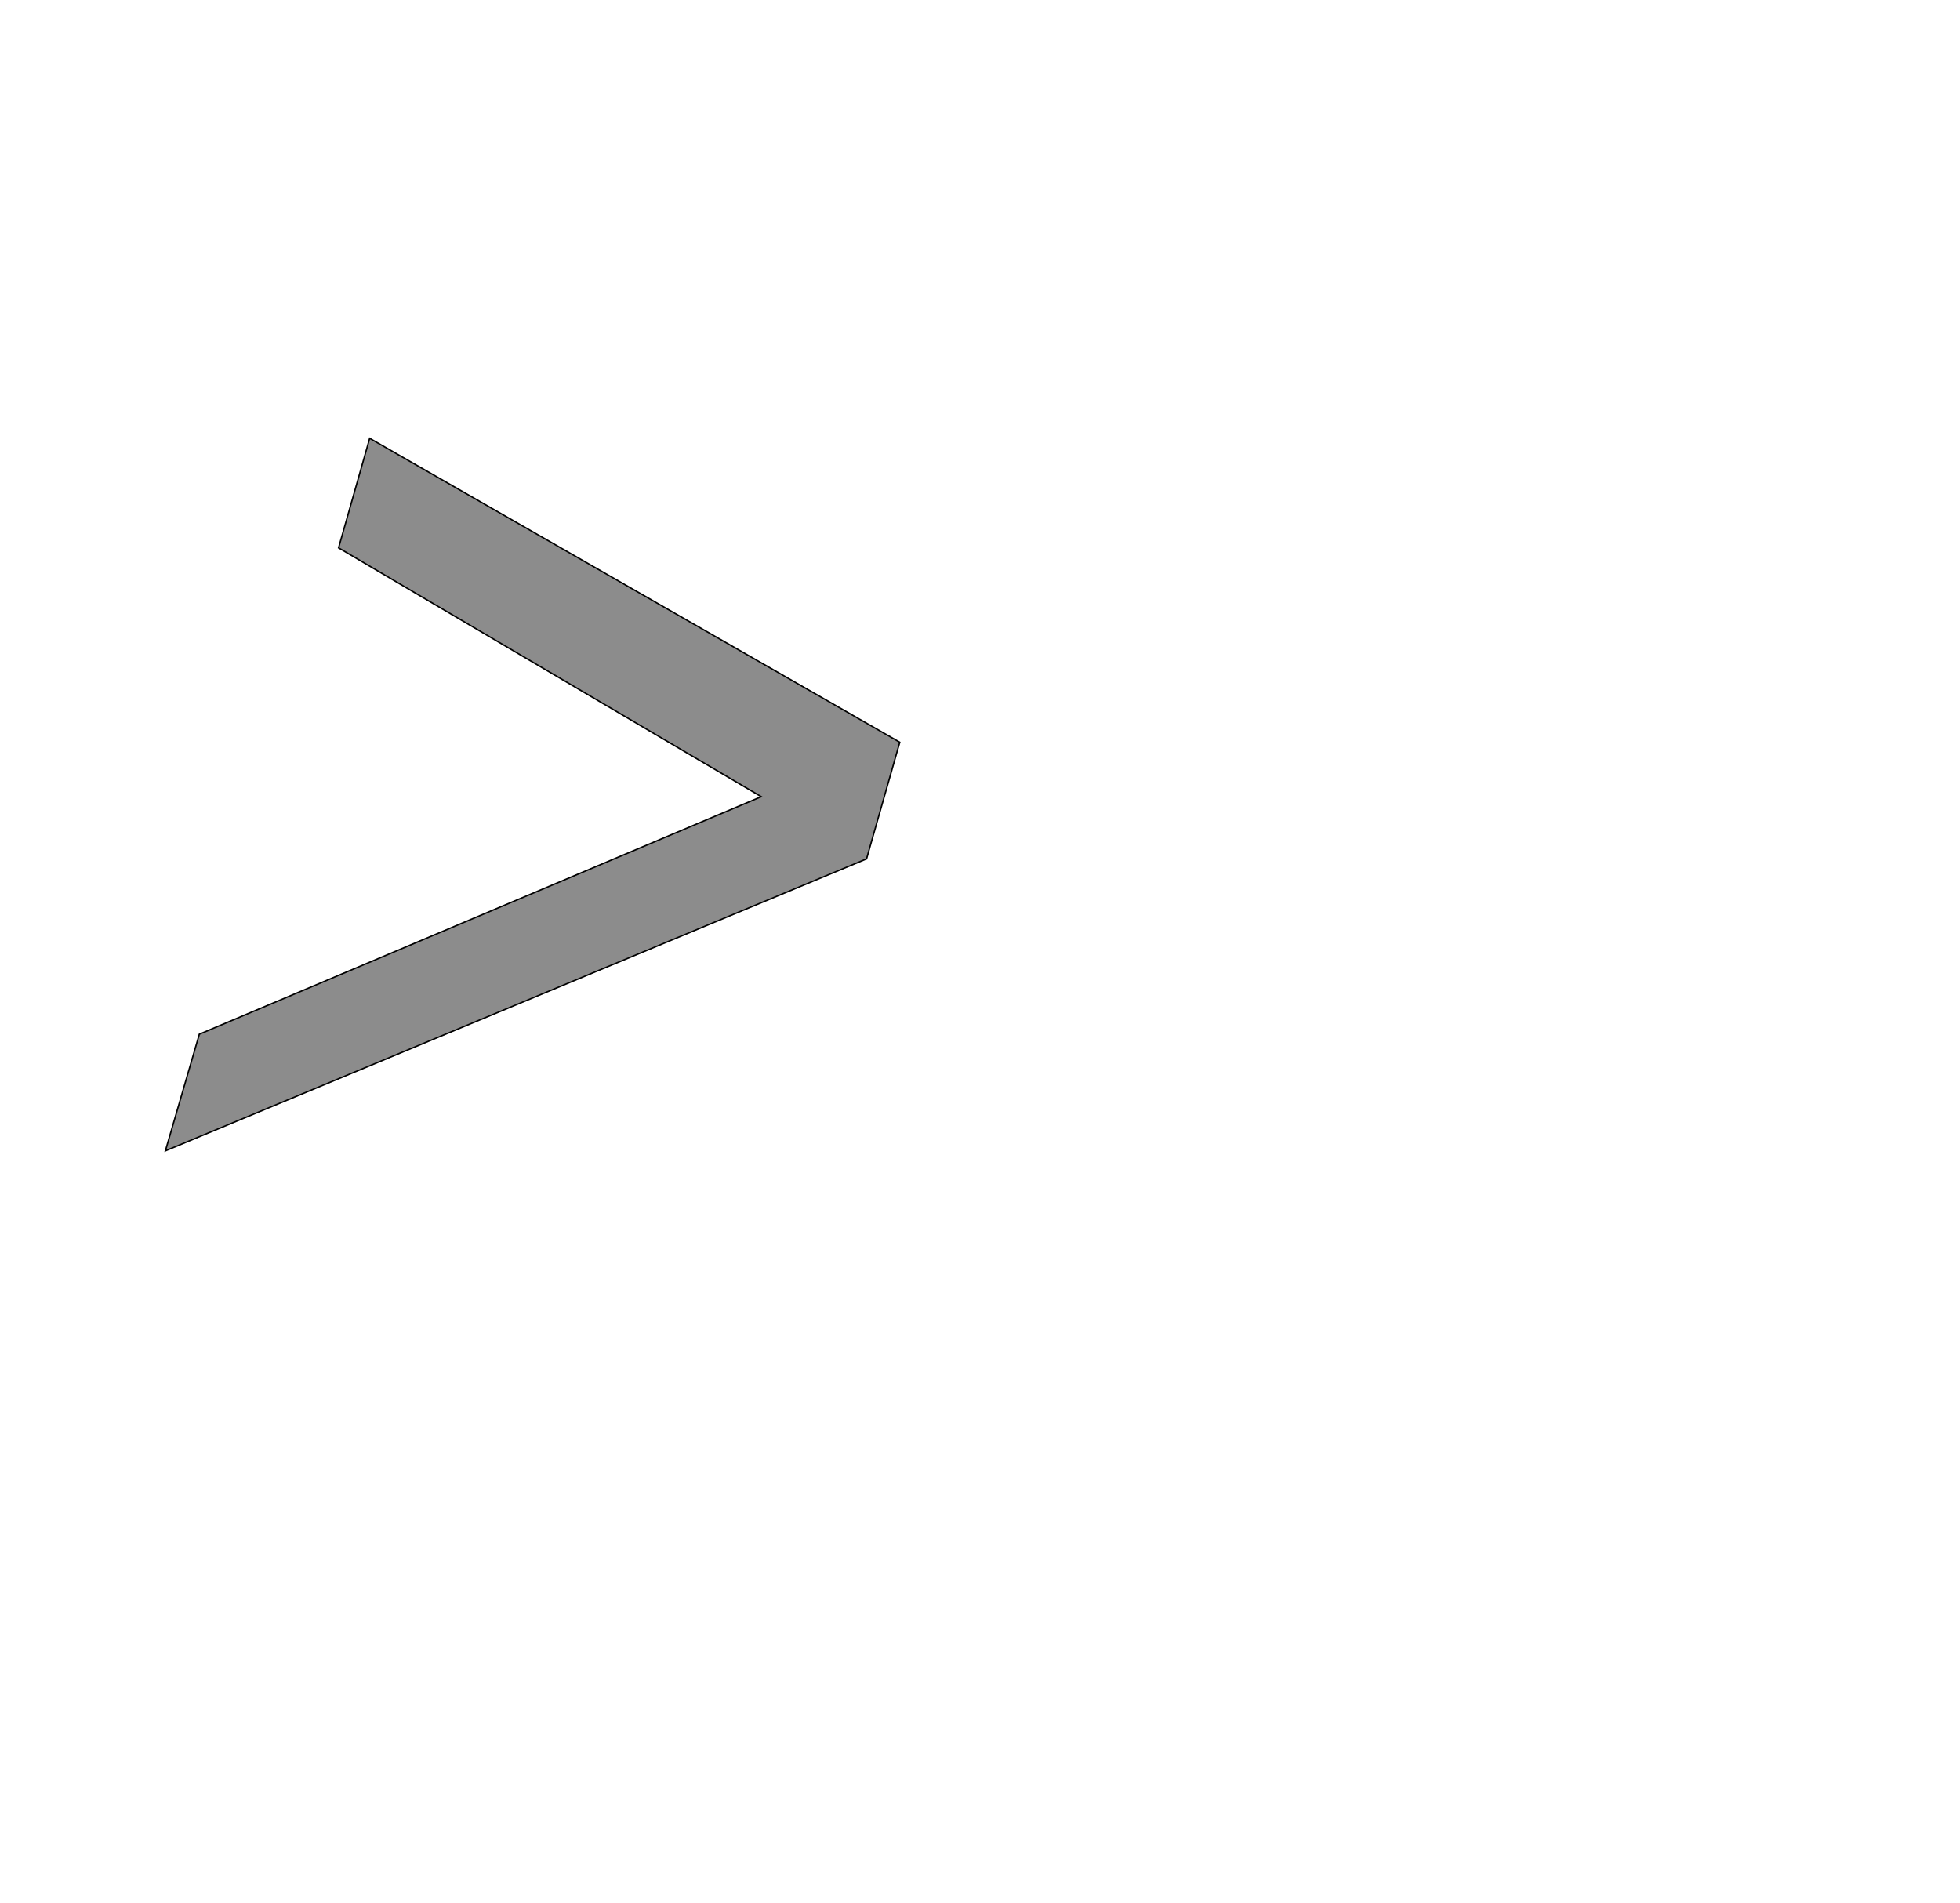 <!--
BEGIN METADATA

BBOX_X_MIN 134
BBOX_Y_MIN 120
BBOX_X_MAX 1173
BBOX_Y_MAX 1128
WIDTH 1039
HEIGHT 1008
H_BEARING_X 134
H_BEARING_Y 1128
H_ADVANCE 1073
V_BEARING_X -402
V_BEARING_Y 520
V_ADVANCE 2048
ORIGIN_X 0
ORIGIN_Y 0

END METADATA
-->

<svg width='2773px' height='2692px' xmlns='http://www.w3.org/2000/svg' version='1.1'>

 <!-- make sure glyph is visible within svg window -->
 <g fill-rule='nonzero'  transform='translate(100 1748)'>

  <!-- draw actual outline using lines and Bezier curves-->
  <path fill='black' stroke='black' fill-opacity='0.45'  stroke-width='2'  d='
 M 423,-1128
 L 1173,-698
 L 1126,-533
 L 134,-120
 L 182,-285
 L 977,-621
 L 379,-973
 L 423,-1128
 Z

  '/>
 </g>
</svg>
